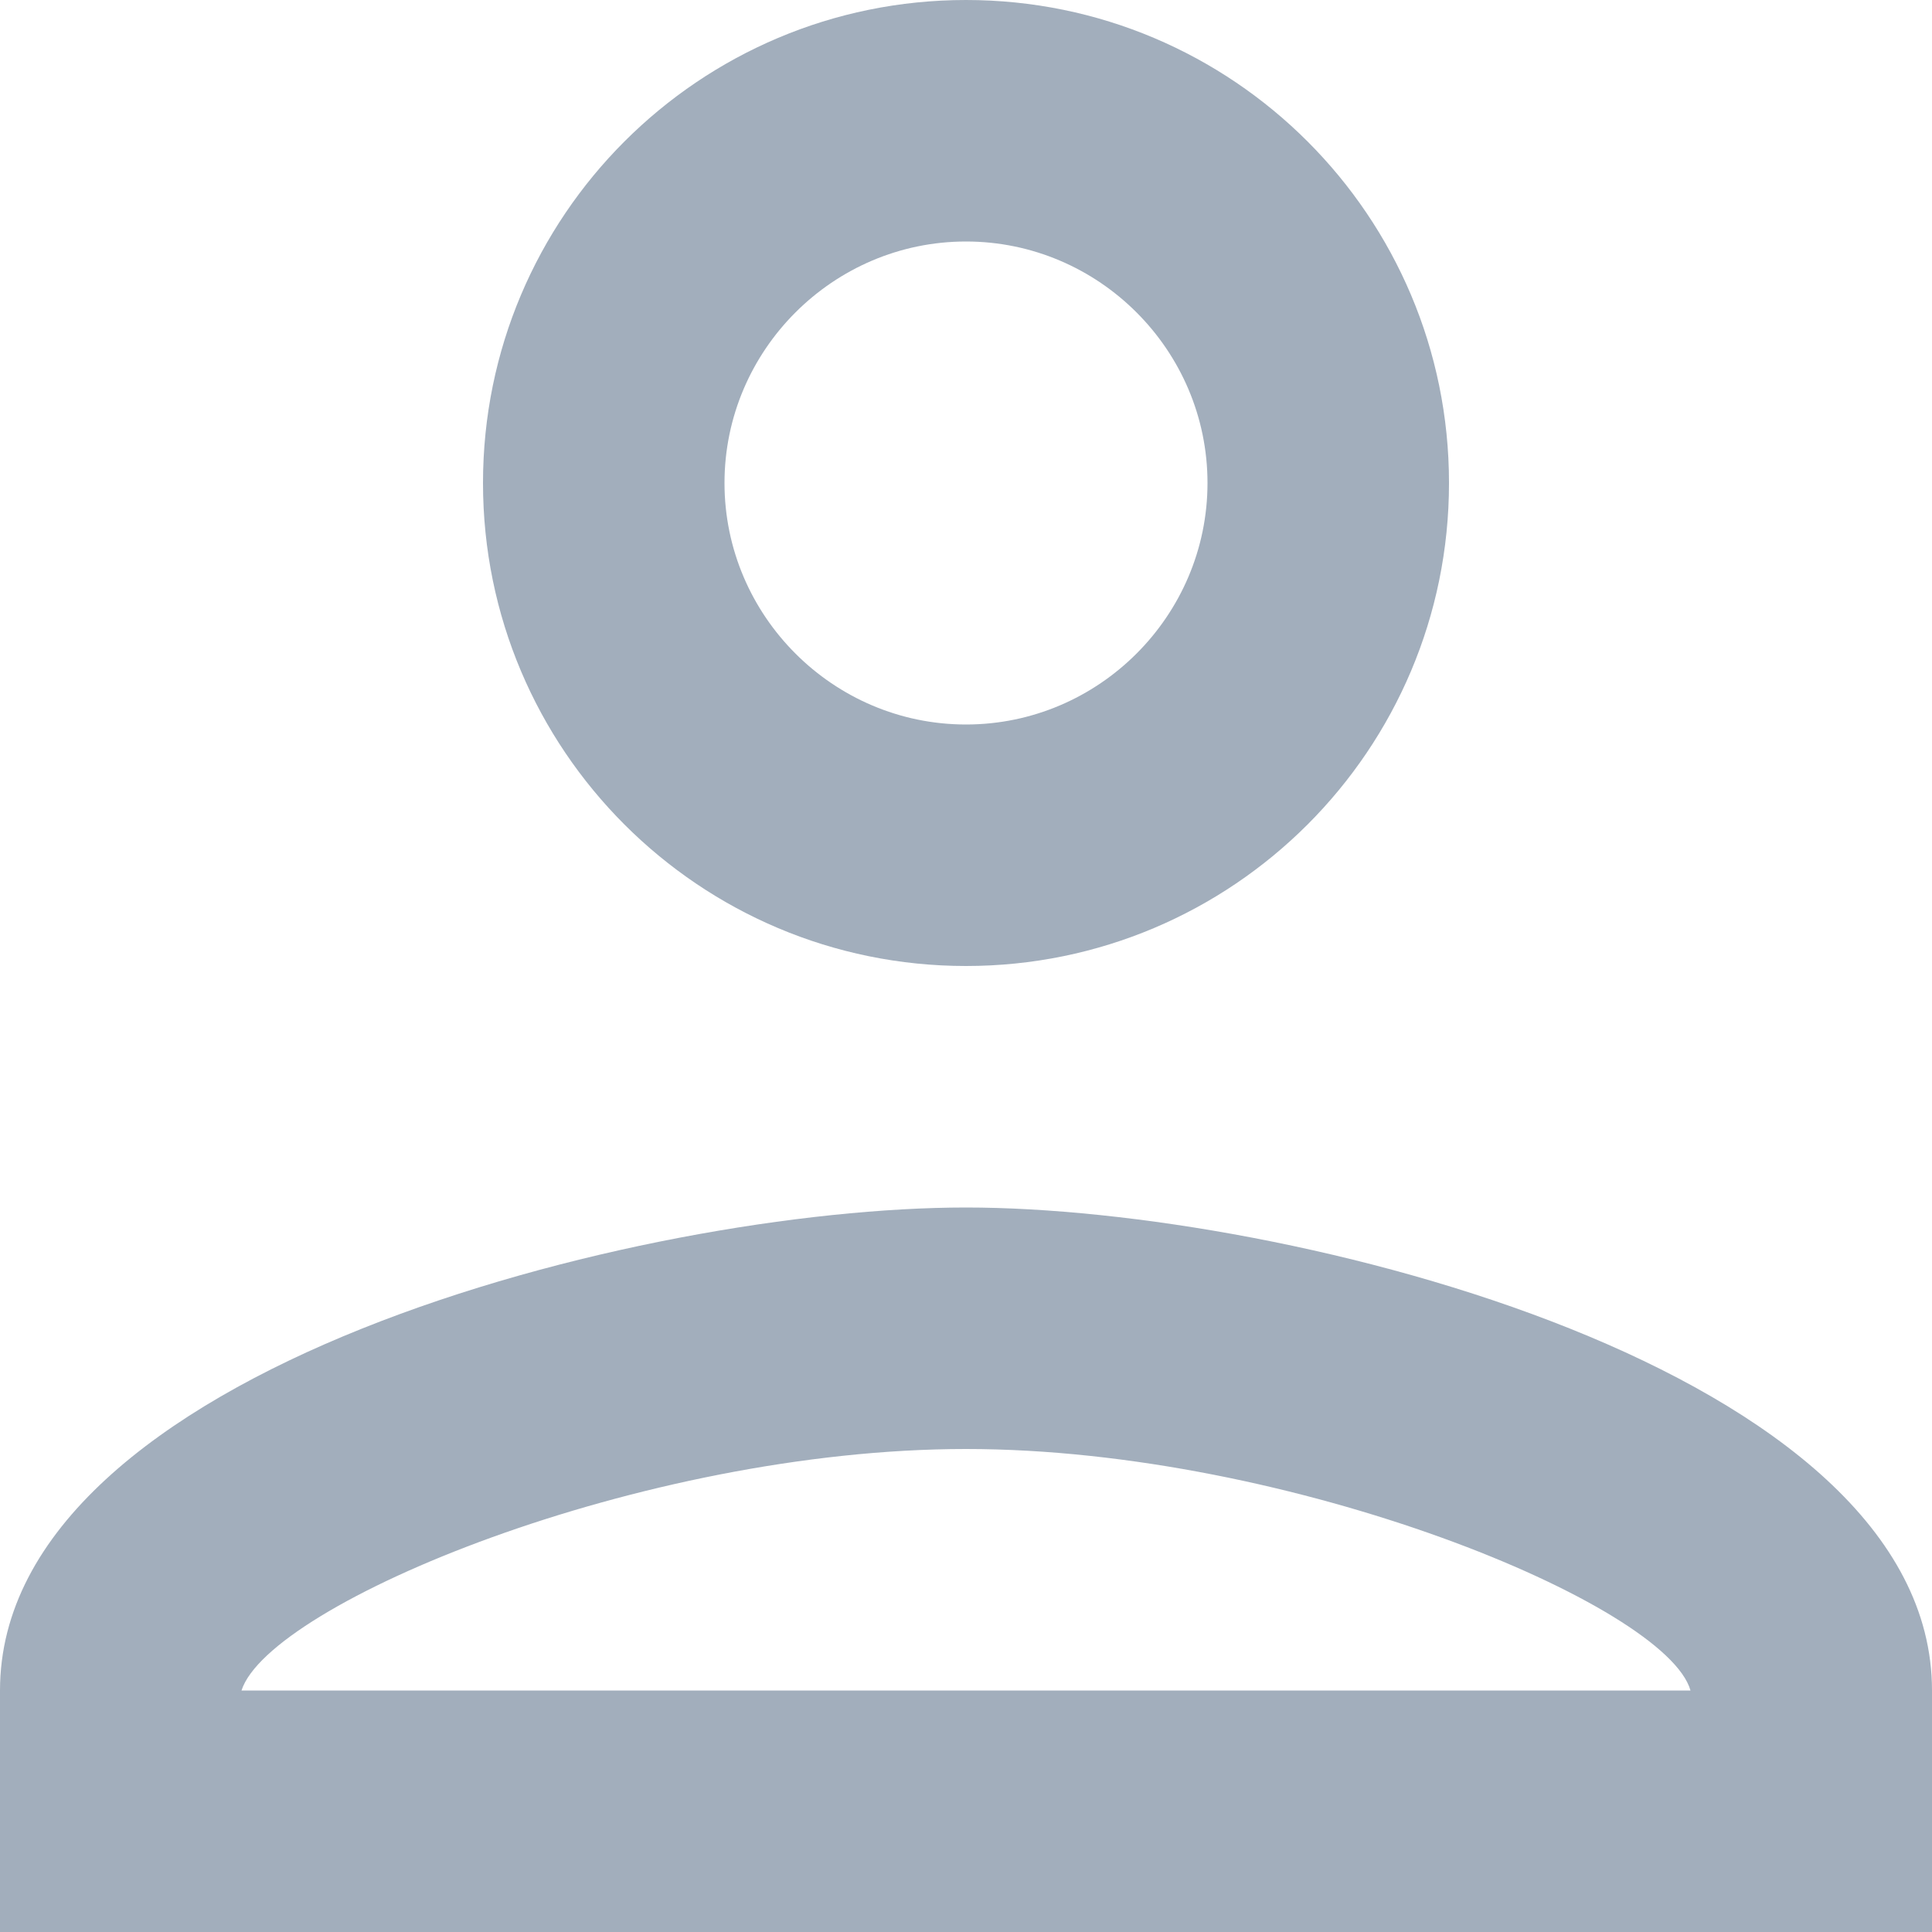 <svg width="12" height="12" viewBox="0 0 12 12" fill="none" xmlns="http://www.w3.org/2000/svg">
<path d="M6 1.5C6.825 1.5 7.5 2.175 7.5 3C7.5 3.825 6.825 4.5 6 4.5C5.175 4.5 4.5 3.825 4.5 3C4.5 2.175 5.175 1.5 6 1.5ZM6 9C8.025 9 10.35 9.967 10.5 10.5H1.5C1.673 9.96 3.982 9 6 9ZM6 0C4.343 0 3 1.343 3 3C3 4.657 4.343 6 6 6C7.657 6 9 4.657 9 3C9 1.343 7.657 0 6 0ZM6 7.5C3.998 7.5 0 8.505 0 10.5V12H12V10.5C12 8.505 8.002 7.5 6 7.5Z" fill="#A2AEBC"/>
</svg>
